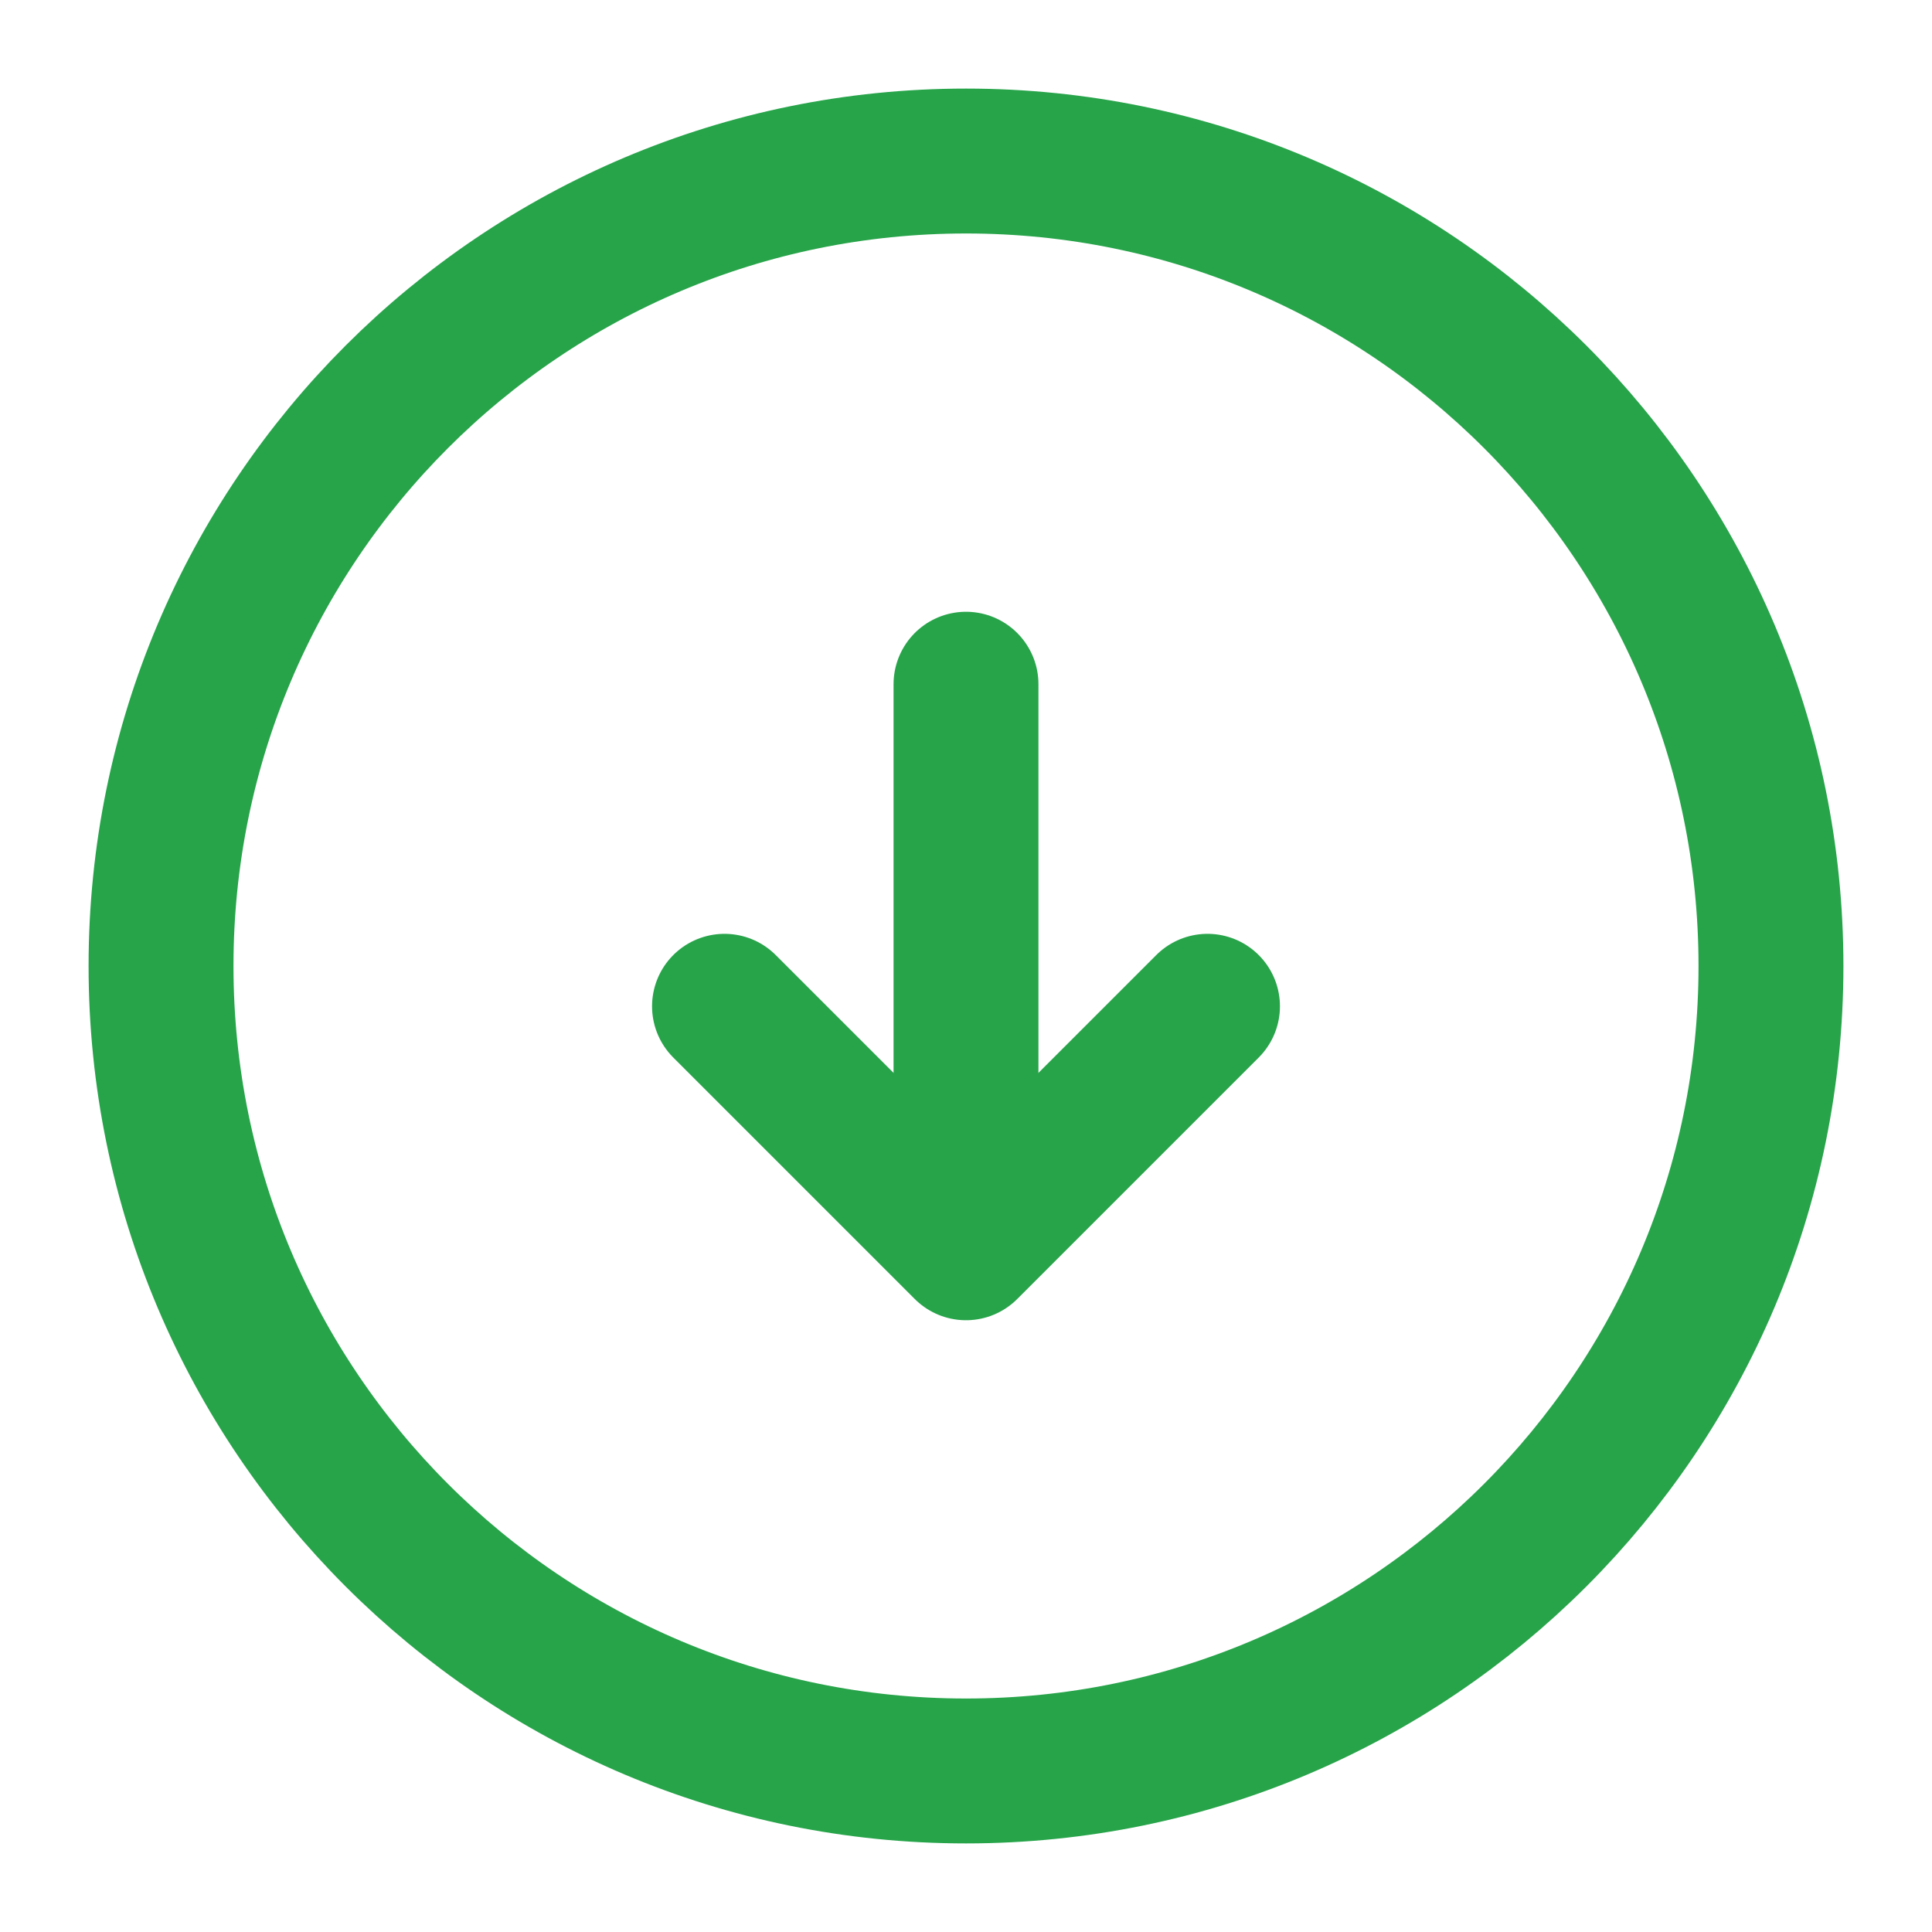 <svg width="20" height="20" viewBox="0 0 20 20" fill="none" xmlns="http://www.w3.org/2000/svg">
<g id="vuesax/linear/arrow-down">
<g id="arrow-down">
<path id="Vector" d="M10 18.333C14.602 18.333 18.333 14.602 18.333 10C18.333 5.398 14.602 1.667 10 1.667C5.398 1.667 1.667 5.398 1.667 10C1.667 14.602 5.398 18.333 10 18.333Z" stroke="#27A44A" stroke-width="1.5" stroke-linecap="round" stroke-linejoin="round"/>
<path id="Vector_2" d="M10 7.083V12.083" stroke="#27A44A" stroke-width="1.5" stroke-linecap="round" stroke-linejoin="round"/>
<path id="Vector_3" d="M7.5 10.417L10 12.917L12.5 10.417" stroke="#27A44A" stroke-width="1.5" stroke-linecap="round" stroke-linejoin="round"/>
</g>
</g>
</svg>
